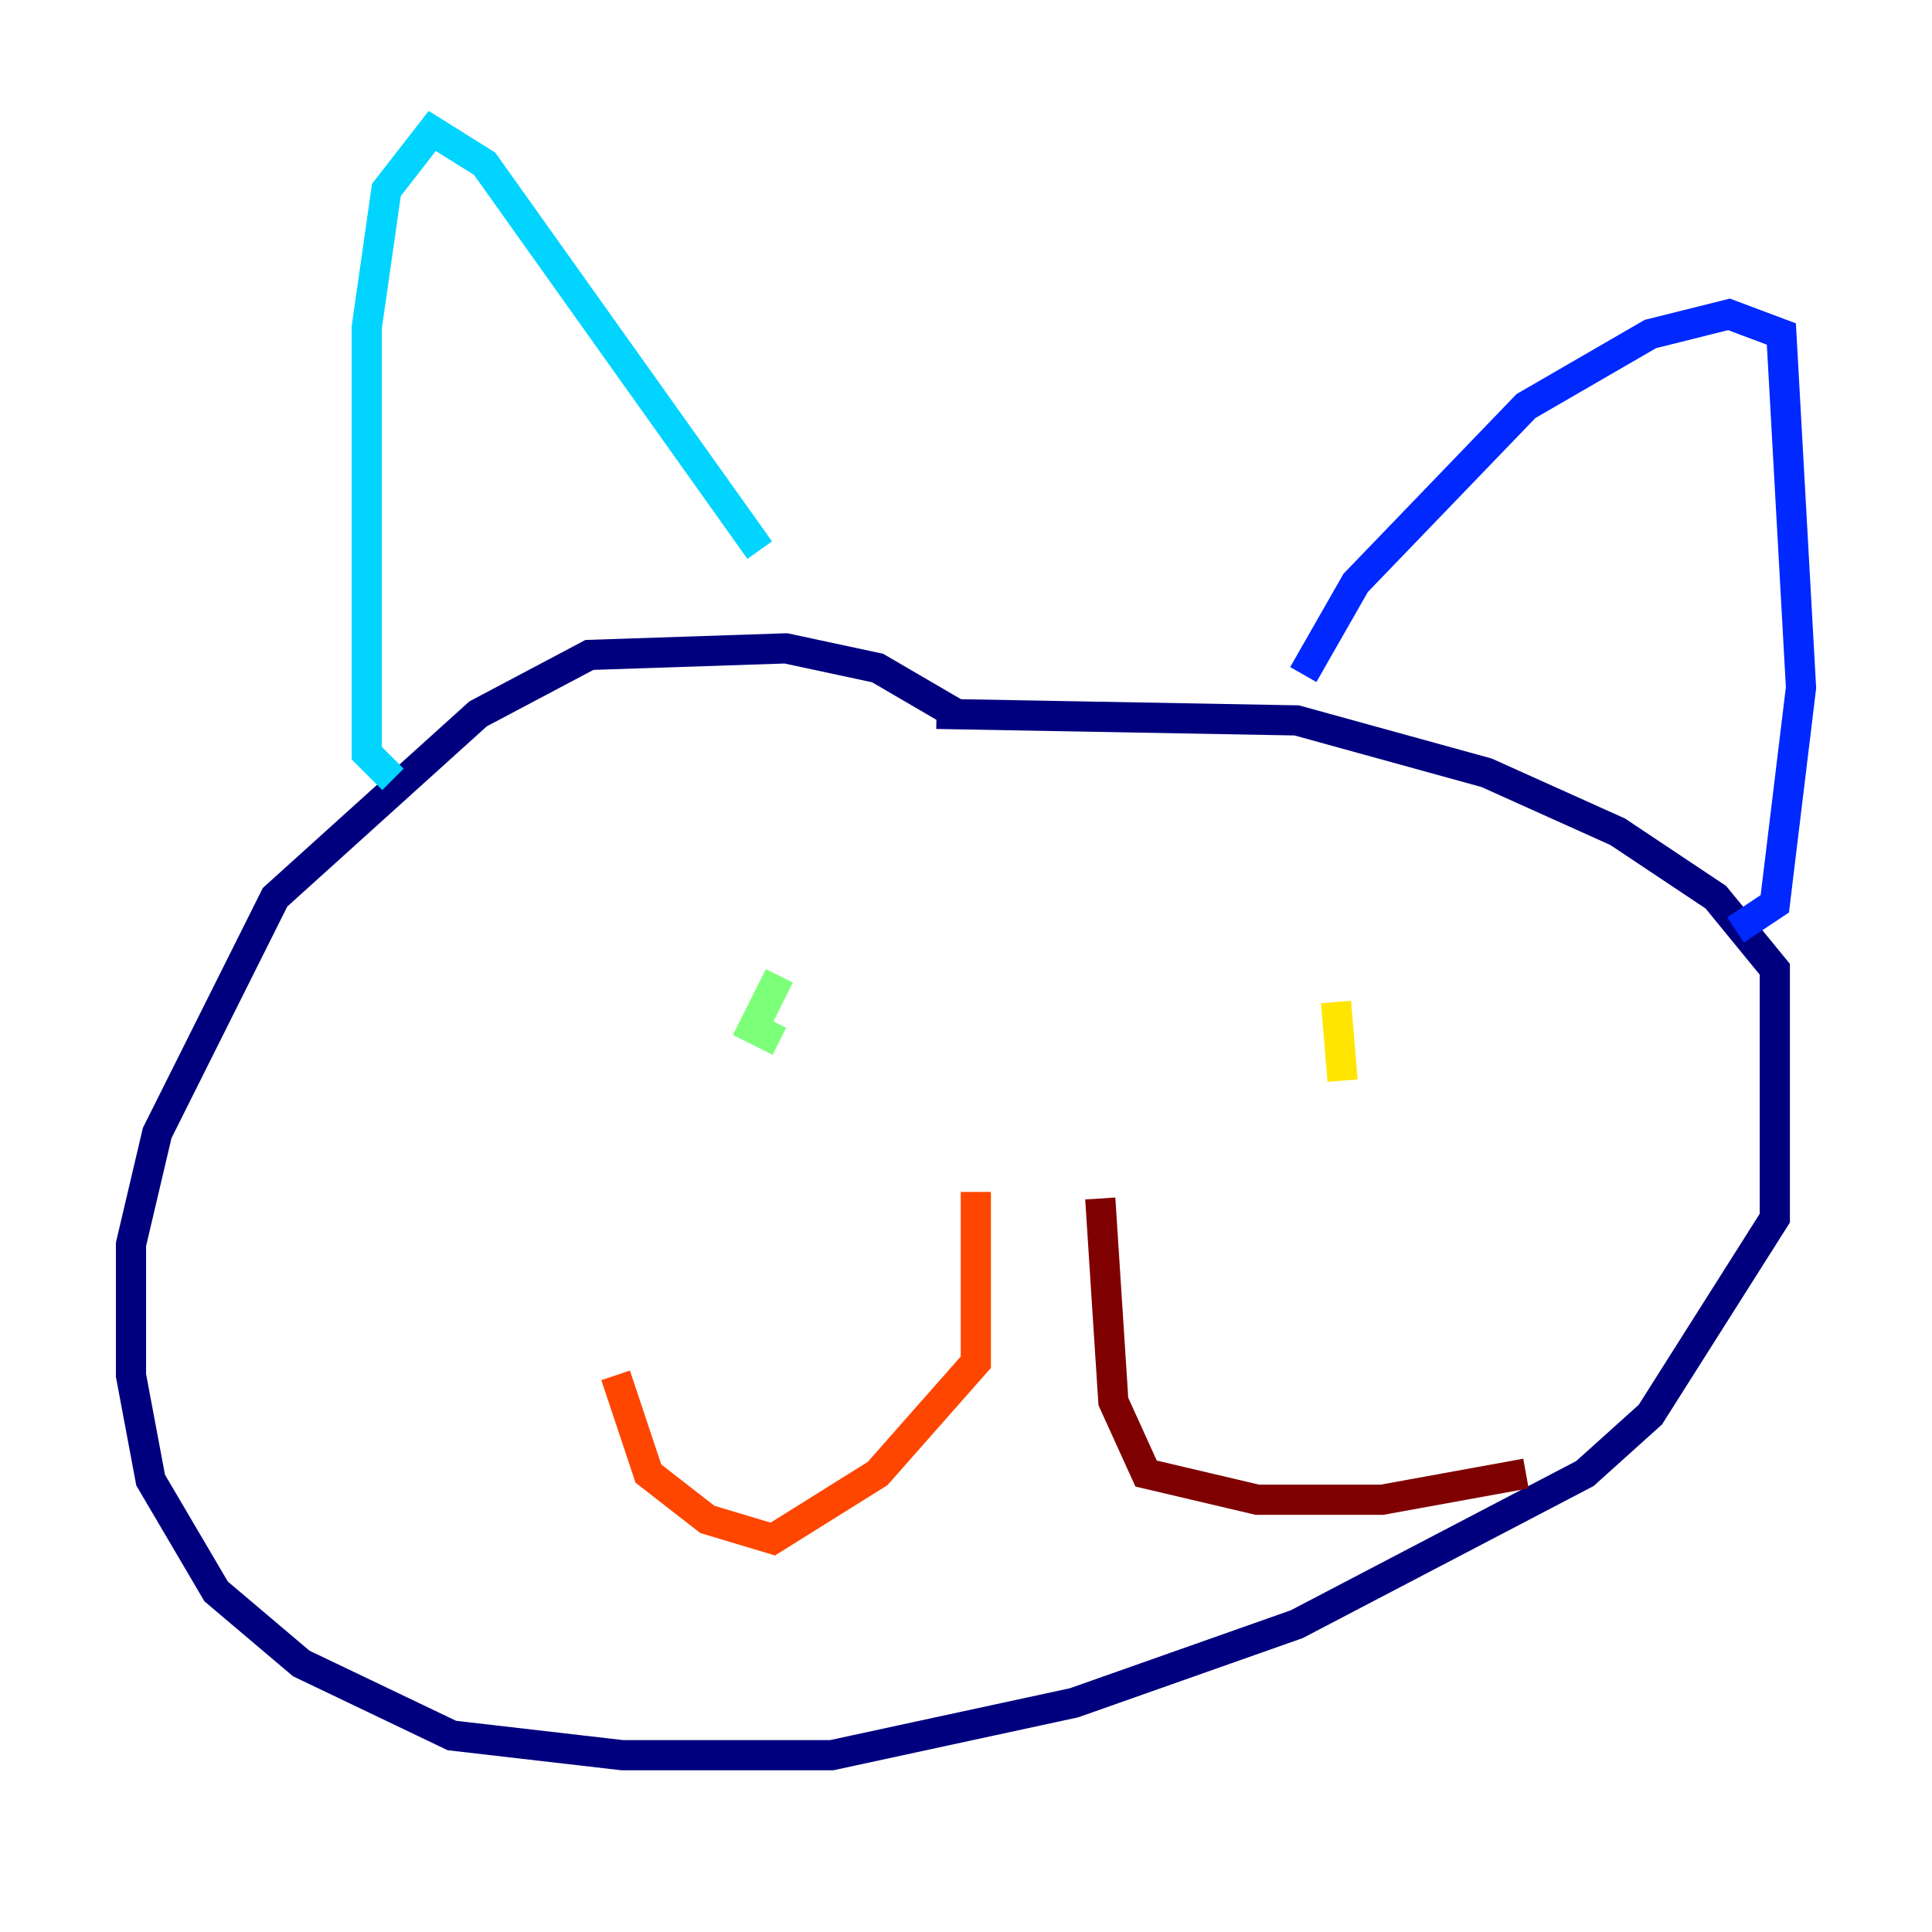 <?xml version="1.0" encoding="utf-8" ?>
<svg baseProfile="tiny" height="128" version="1.2" viewBox="0,0,128,128" width="128" xmlns="http://www.w3.org/2000/svg" xmlns:ev="http://www.w3.org/2001/xml-events" xmlns:xlink="http://www.w3.org/1999/xlink"><defs /><polyline fill="none" points="63.349,47.295 58.142,44.258 52.068,42.956 39.051,43.39 31.675,47.295 18.224,59.444 10.414,75.064 8.678,82.441 8.678,91.119 9.98,98.061 14.319,105.437 19.959,110.21 29.939,114.983 41.22,116.285 55.105,116.285 71.159,112.814 85.912,107.607 105.003,97.627 109.342,93.722 117.586,80.705 117.586,64.217 113.681,59.444 107.173,55.105 98.495,51.2 85.912,47.729 62.047,47.295" stroke="#00007f" stroke-width="2" /><polyline fill="none" points="86.346,44.691 89.817,38.617 101.098,26.902 109.342,22.129 114.549,20.827 118.02,22.129 119.322,45.559 117.586,59.878 114.983,61.614" stroke="#0028ff" stroke-width="2" /><polyline fill="none" points="50.332,36.447 32.108,10.848 28.637,8.678 25.6,12.583 24.298,21.695 24.298,49.898 26.034,51.634" stroke="#00d4ff" stroke-width="2" /><polyline fill="none" points="51.634,64.651 49.898,68.122 51.634,68.99" stroke="#7cff79" stroke-width="2" /><polyline fill="none" points="88.515,66.386 88.949,71.593" stroke="#ffe500" stroke-width="2" /><polyline fill="none" points="64.651,78.969 64.651,90.251 58.142,97.627 51.2,101.966 46.861,100.664 42.956,97.627 40.786,91.119" stroke="#ff4600" stroke-width="2" /><polyline fill="none" points="72.895,79.403 73.763,92.854 75.932,97.627 83.308,99.363 91.552,99.363 101.098,97.627" stroke="#7f0000" stroke-width="2" /></svg>